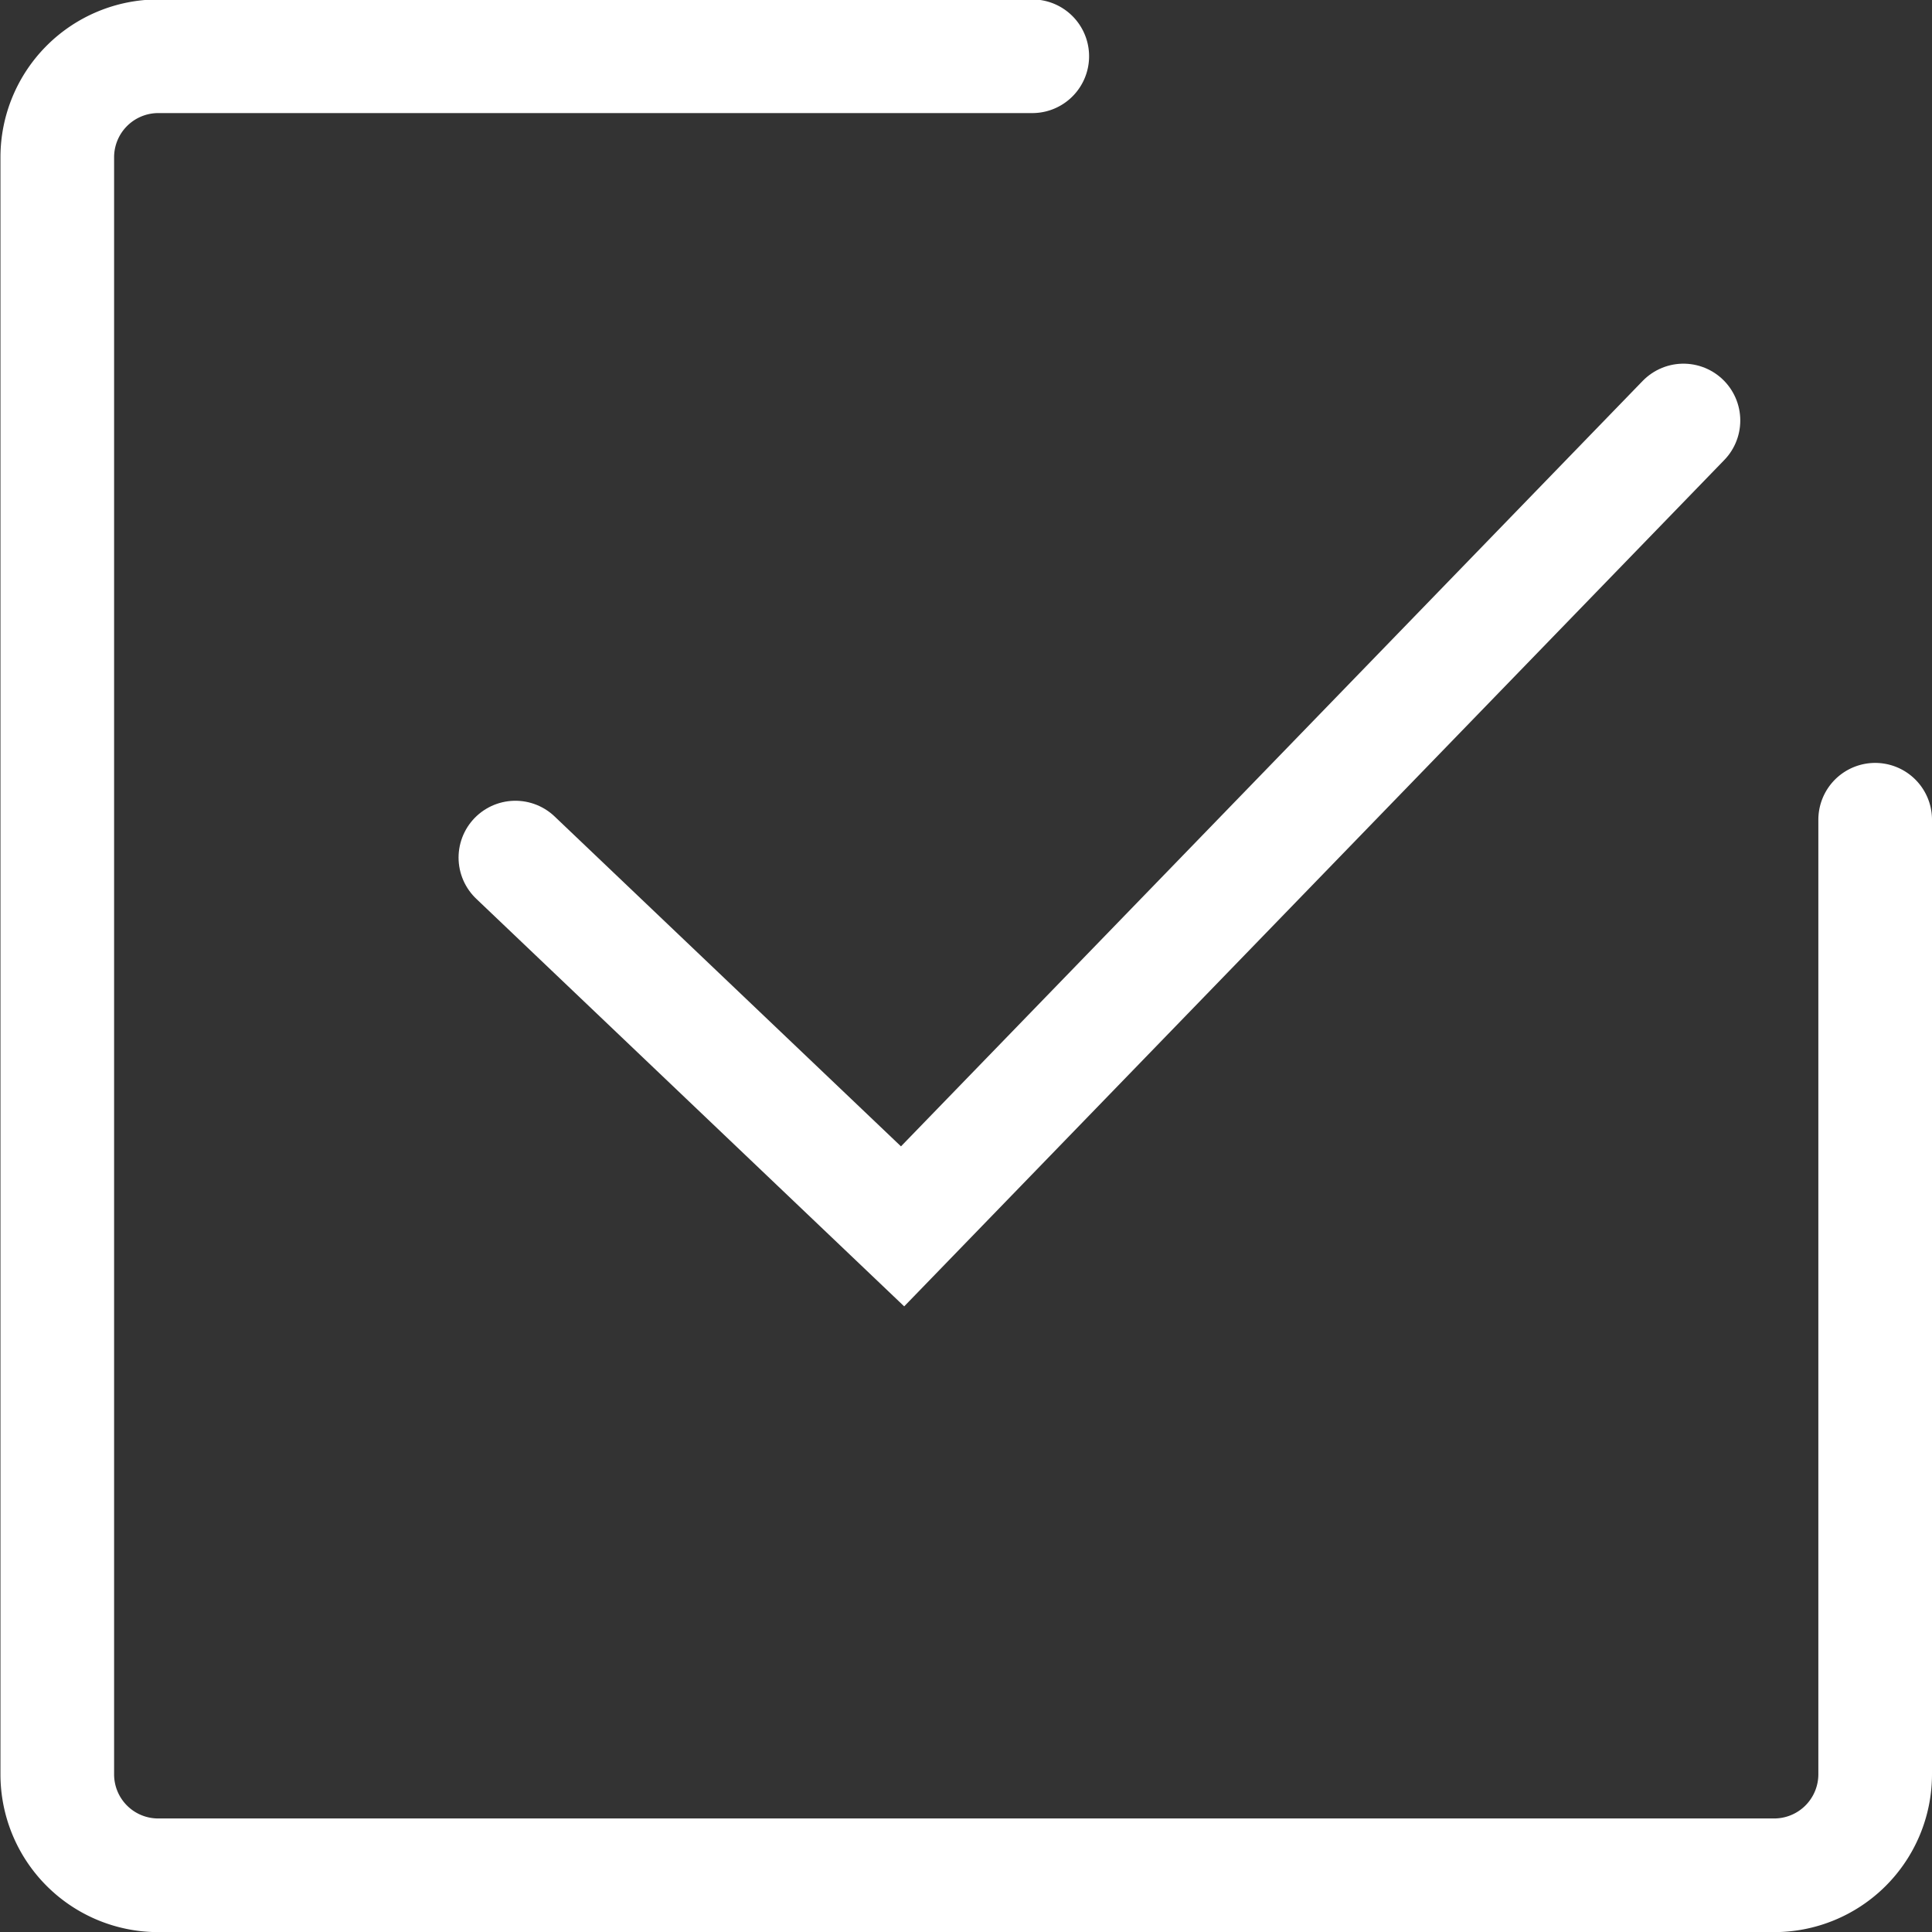 <svg xmlns="http://www.w3.org/2000/svg" width="17" height="17" viewBox="0 0 17 17">
  <rect x="0" y="0" width="17" height="17" fill="#333333" stroke="none"/>
  <g id="コンポーネント_197_1" data-name="コンポーネント 197 – 1" transform="translate(0.5 0.5)">
    <path id="パス_785" data-name="パス 785" d="M117.008,204.229v8.4a.889.889,0,0,1-.889.888H101.9a.888.888,0,0,1-.888-.888V198.4a.889.889,0,0,1,.888-.889h7.691" transform="translate(-101.008 -197.516)" fill="none" stroke="#fff" stroke-linecap="round" stroke-miterlimit="10" stroke-width="1"/>
    <path id="パス_786" data-name="パス 786" d="M114.827,200.417l-6.871,7.091-3.407-3.245" transform="translate(-100.514 -197.217)" fill="none" stroke="#fff" stroke-linecap="round" stroke-miterlimit="10" stroke-width="1"/>
  </g>
</svg>
